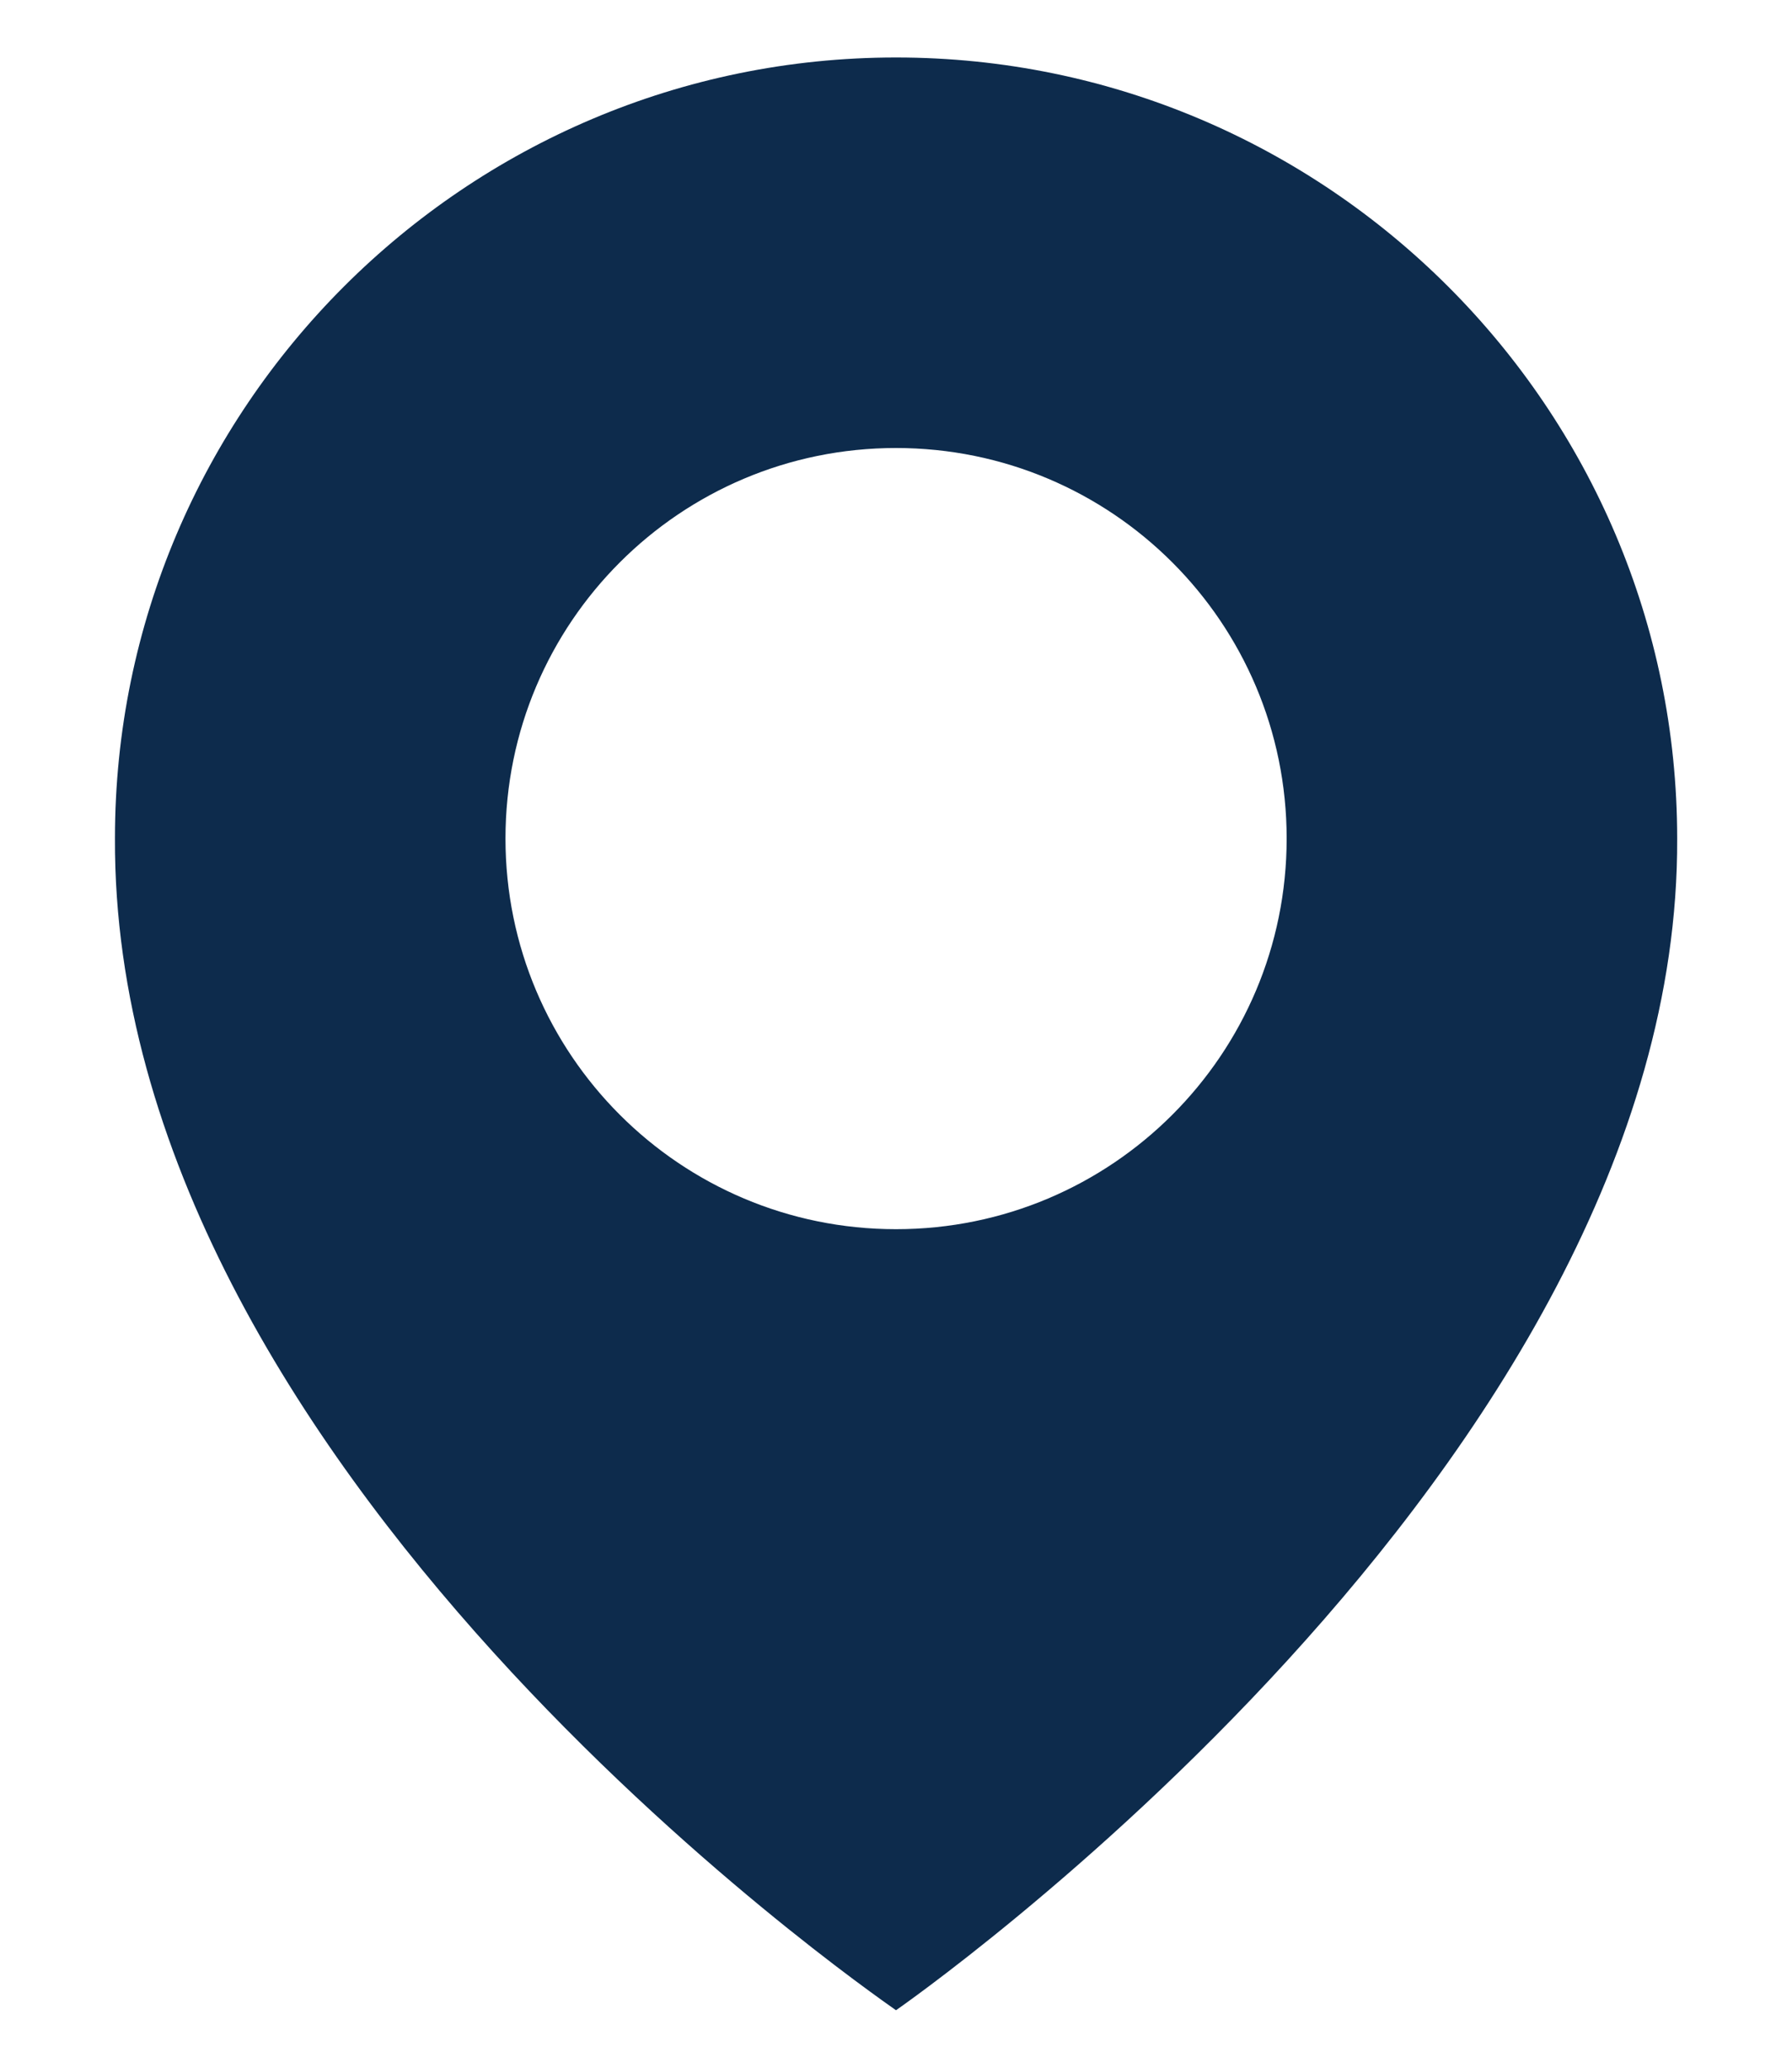 <svg width="13" height="15" viewBox="0 0 13 15" fill="none" xmlns="http://www.w3.org/2000/svg">
<path d="M6.5 0.417C3.376 0.417 0.834 2.959 0.834 6.08C0.813 10.645 6.285 14.43 6.5 14.583C6.5 14.583 12.187 10.645 12.167 6.083C12.167 2.959 9.625 0.417 6.5 0.417ZM6.5 8.917C4.935 8.917 3.667 7.649 3.667 6.083C3.667 4.518 4.935 3.25 6.5 3.25C8.066 3.25 9.334 4.518 9.334 6.083C9.334 7.649 8.066 8.917 6.5 8.917Z" fill="#0D2B4C"/>
</svg>
